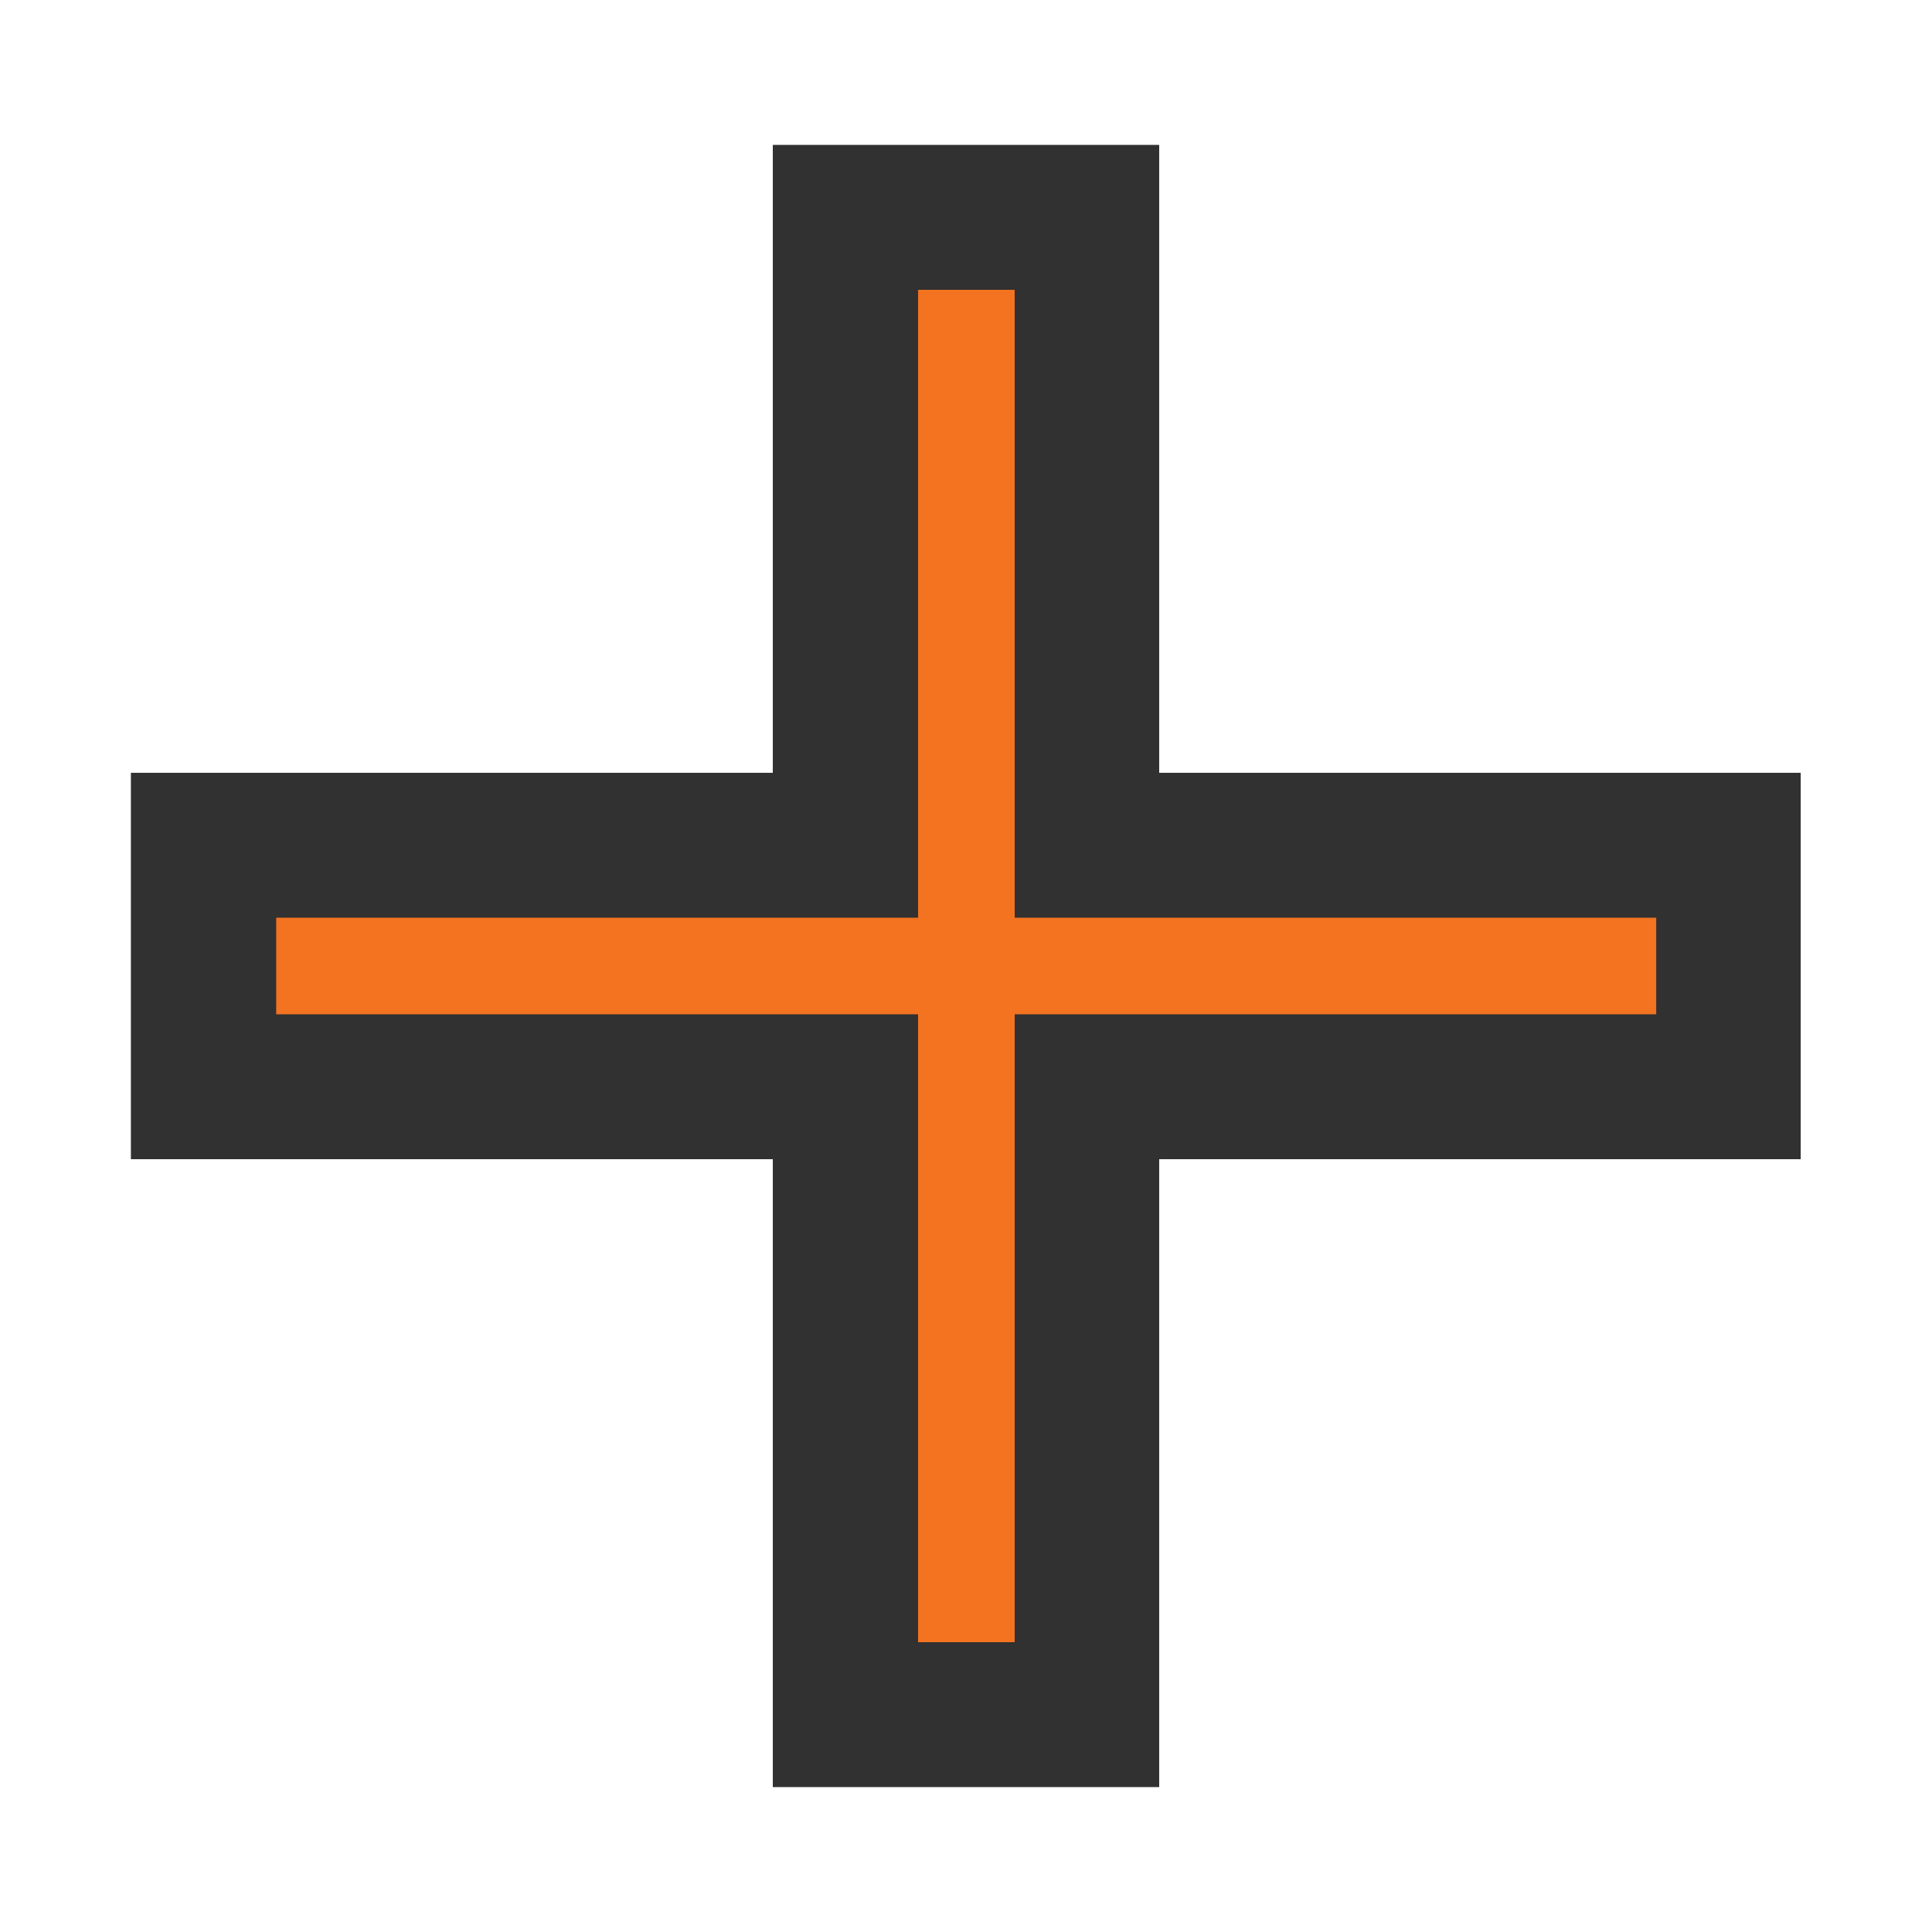 <svg width="20" height="20" viewBox="0 0 20 20" fill="none" xmlns="http://www.w3.org/2000/svg">
<path fill-rule="evenodd" clip-rule="evenodd" d="M17.141 10.5H2.855V9.5H17.141V10.5Z" fill="#F37321" stroke="#313131" stroke-width="3"/>
<path fill-rule="evenodd" clip-rule="evenodd" d="M9.5 17L9.5 3L10.5 3L10.5 17L9.5 17Z" fill="#F37321" stroke="#313131" stroke-width="3"/>
<path d="M2.859 10H17.145" stroke="#F37321"/>
<path d="M10.004 3L10.004 17" stroke="#F37321"/>
</svg>
